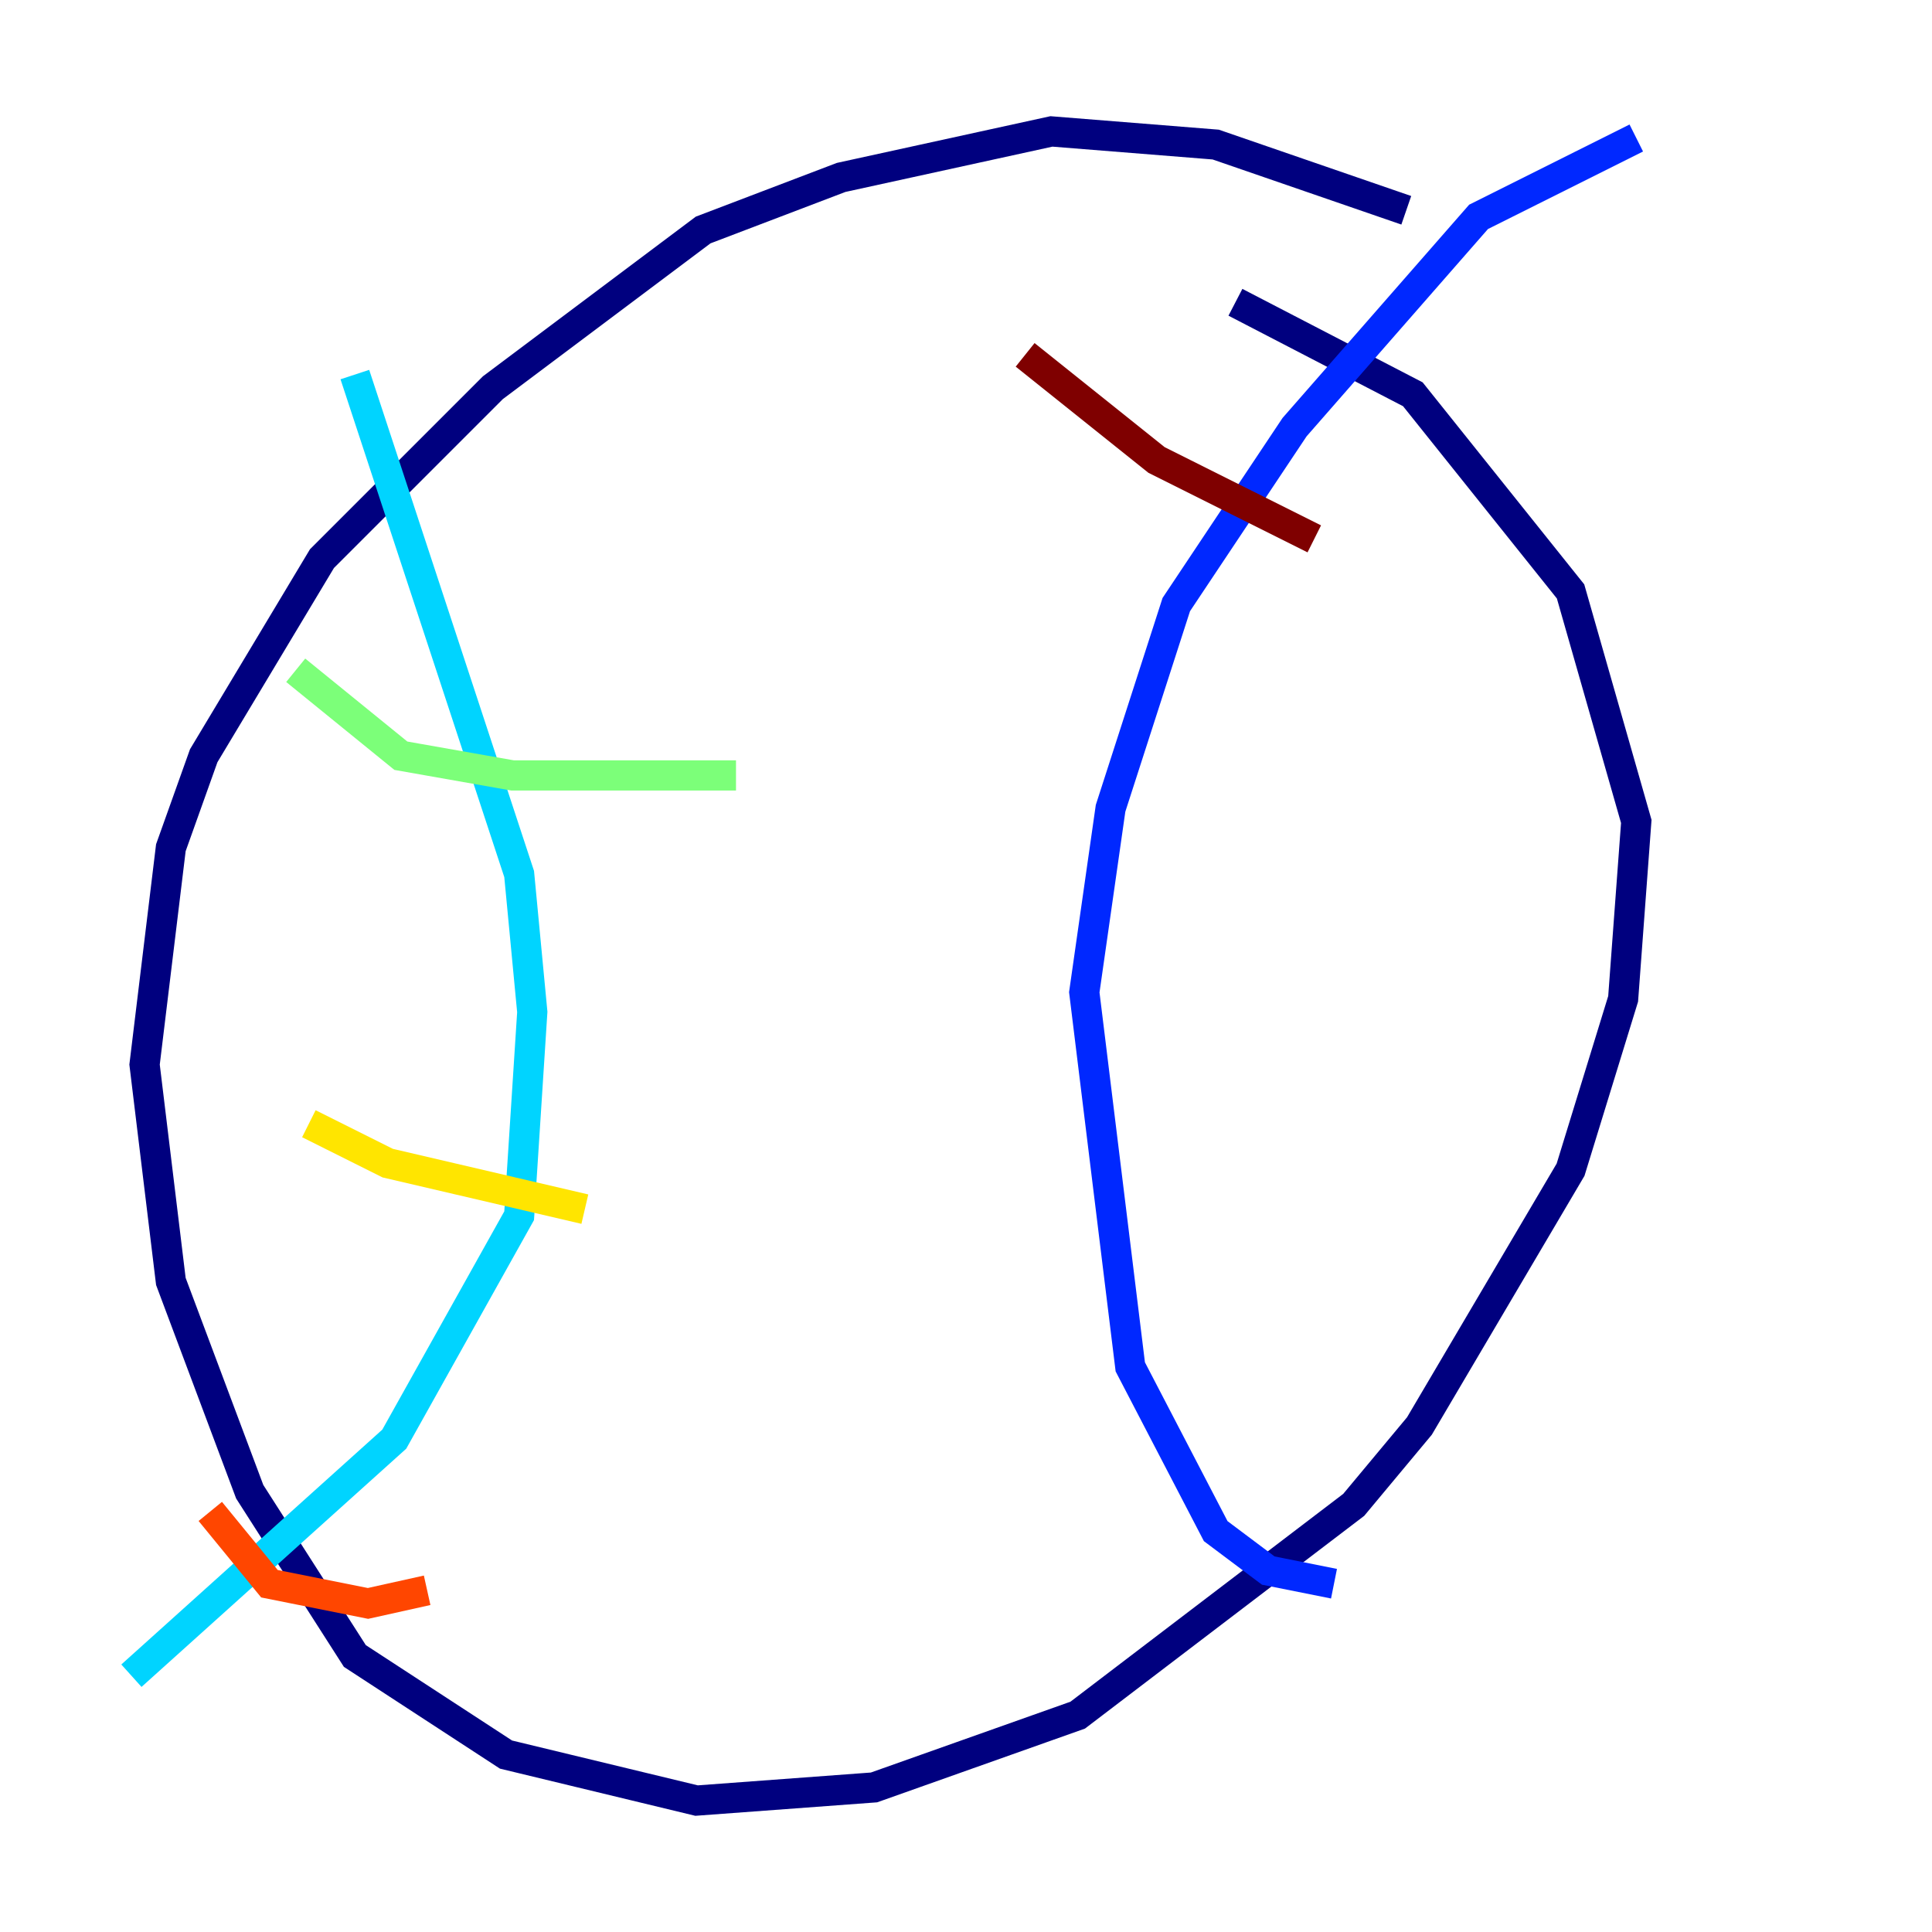 <?xml version="1.0" encoding="utf-8" ?>
<svg baseProfile="tiny" height="128" version="1.2" viewBox="0,0,128,128" width="128" xmlns="http://www.w3.org/2000/svg" xmlns:ev="http://www.w3.org/2001/xml-events" xmlns:xlink="http://www.w3.org/1999/xlink"><defs /><polyline fill="none" points="93.17,13.932 80.544,9.578 69.66,8.707 55.728,11.755 46.585,15.238 32.653,25.687 21.333,37.007 13.497,50.068 11.32,56.163 9.578,70.531 11.32,84.898 16.544,98.83 23.51,109.714 33.524,116.245 46.15,119.293 57.905,118.422 71.401,113.633 89.687,99.701 94.041,94.476 104.054,77.497 107.537,66.177 108.408,54.422 104.054,39.184 93.605,26.122 81.85,20.027" stroke="#00007f" stroke-width="2" /><polyline fill="none" points="108.408,9.143 97.959,14.367 85.769,28.299 77.932,40.054 73.578,53.551 71.837,65.742 74.884,90.558 80.544,101.442 84.027,104.054 88.381,104.925" stroke="#0028ff" stroke-width="2" /><polyline fill="none" points="23.51,24.816 34.395,57.905 35.265,67.048 34.395,80.544 26.122,95.347 8.707,111.02" stroke="#00d4ff" stroke-width="2" /><polyline fill="none" points="19.592,44.408 26.558,50.068 33.959,51.374 48.762,51.374" stroke="#7cff79" stroke-width="2" /><polyline fill="none" points="20.463,74.449 25.687,77.061 38.748,80.109" stroke="#ffe500" stroke-width="2" /><polyline fill="none" points="13.932,100.136 17.85,104.925 24.381,106.231 28.299,105.361" stroke="#ff4600" stroke-width="2" /><polyline fill="none" points="67.918,23.51 76.626,30.476 87.075,35.701" stroke="#7f0000" stroke-width="2" /></svg>